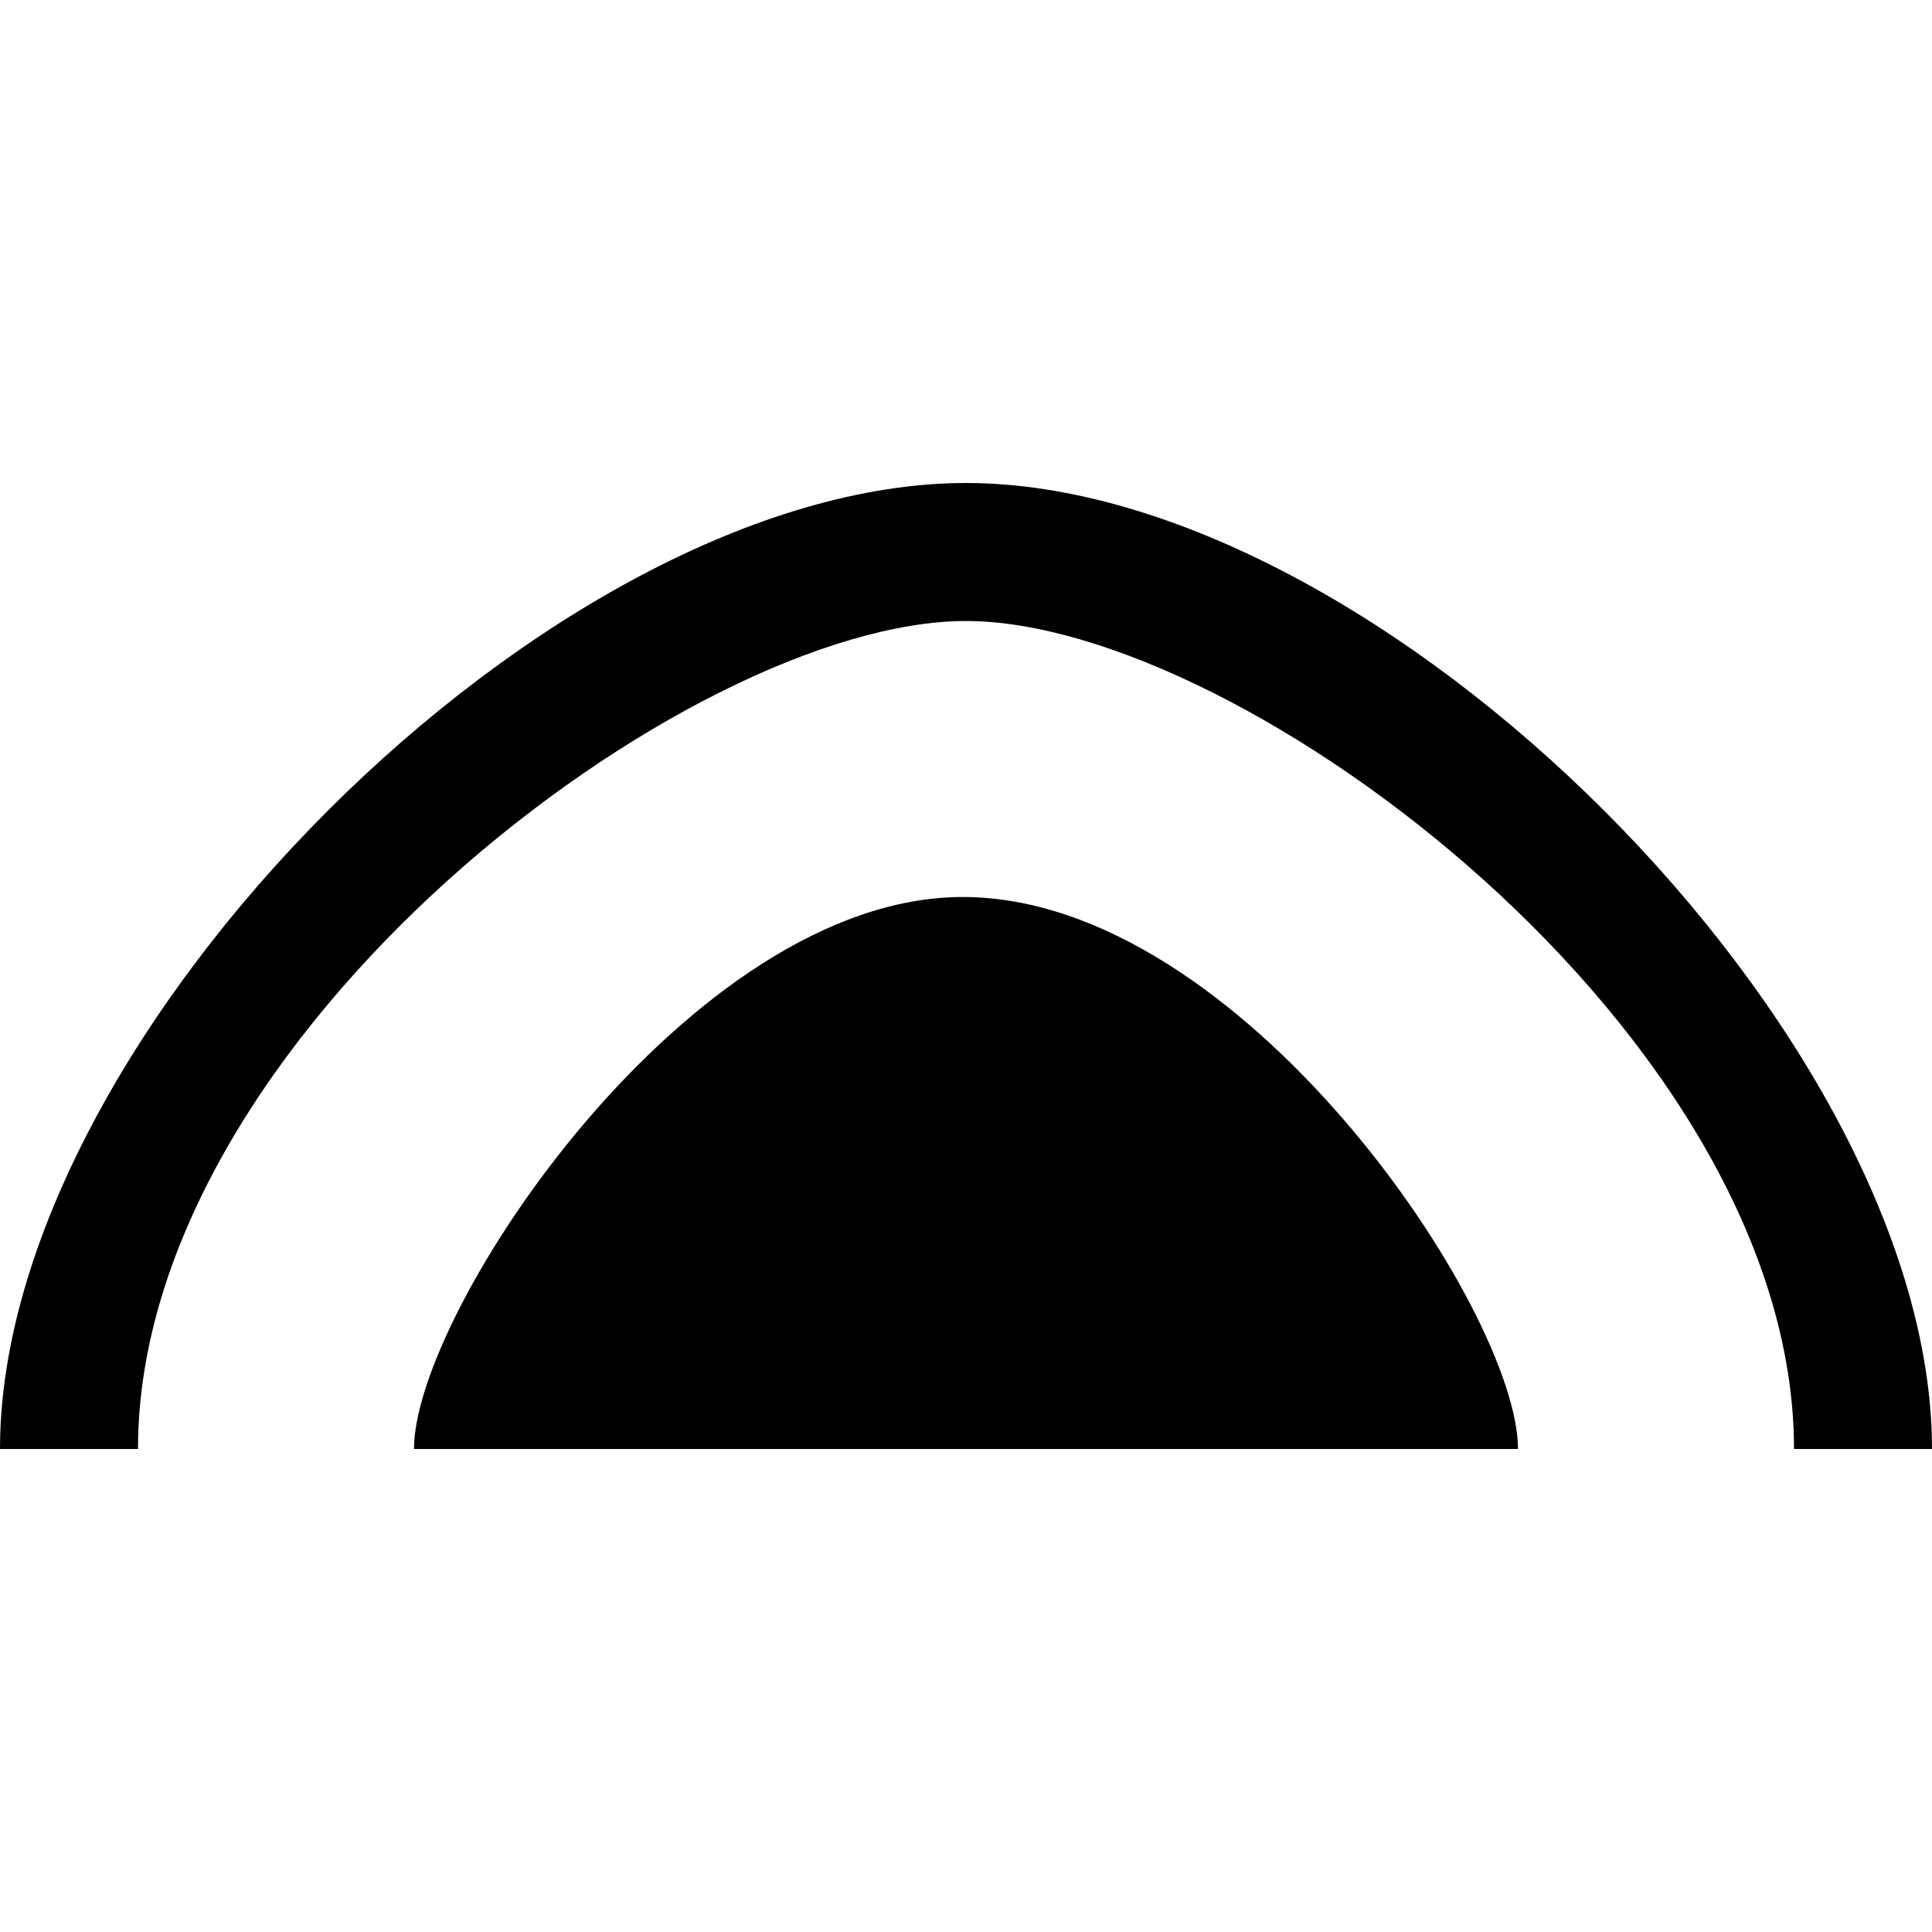 <?xml version="1.0" encoding="UTF-8" standalone="no"?>
<svg
   width="14"
   height="14"
   version="1.1"
   id="svg1"
   xmlns="http://www.w3.org/2000/svg"
   xmlns:svg="http://www.w3.org/2000/svg">
  <defs
     id="defs1" />
  <path
     d="m 3,10.5 c 0,-1 2,-4 3.976,-4 C 9,6.5 11,9.5 11,10.5 Z m 4,-7 c -3,0 -7,4 -7,7 h 1 c 0,-3 4,-6 6,-6 2,0 6,3 6,6 h 1 c 0,-3 -4,-7 -7,-7 z"
     clip-rule="evenodd"
     id="path1" />
</svg>
